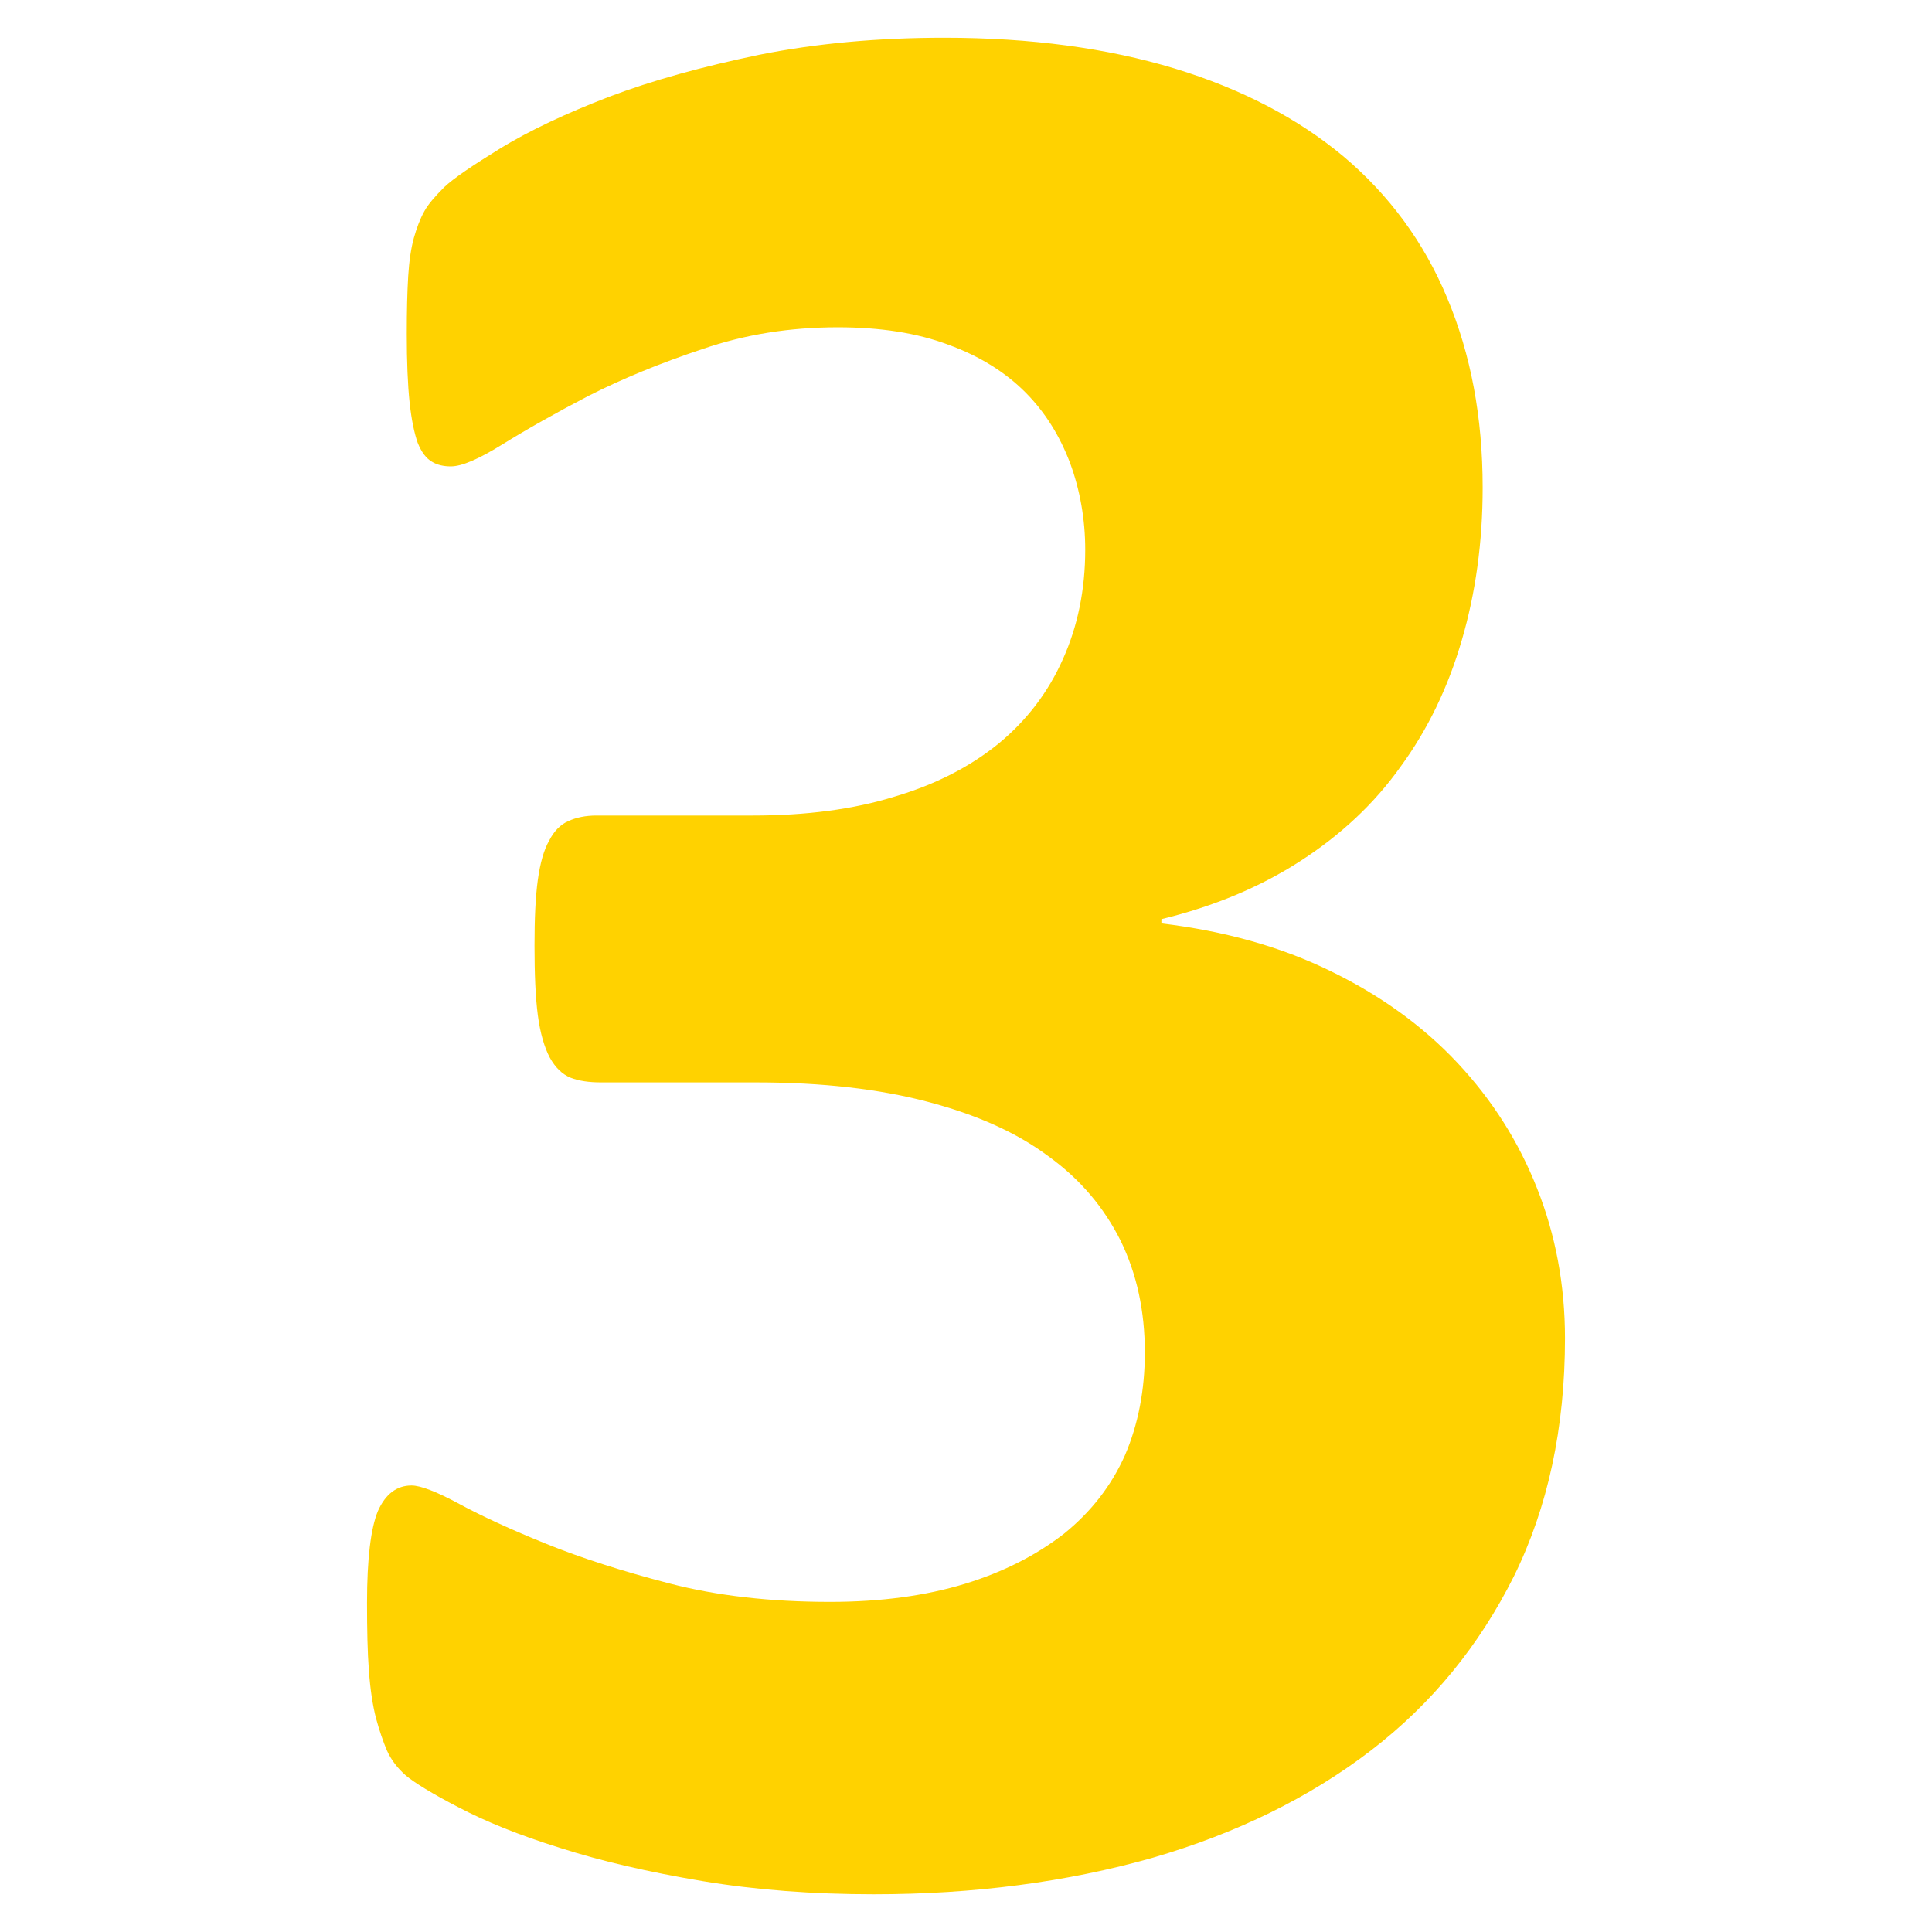 <svg width="148" height="148" viewBox="0 0 148 148" fill="none" xmlns="http://www.w3.org/2000/svg">
<path fillRule="evenodd" clipRule="evenodd" d="M119.884 102.523C119.884 109.373 118.579 115.462 115.97 120.754C113.324 126.045 109.7 130.503 105.025 134.091C100.349 137.68 94.768 140.434 88.28 142.319C81.756 144.167 74.653 145.11 66.933 145.11C62.294 145.11 57.908 144.784 53.776 144.095C49.681 143.406 46.057 142.572 42.903 141.558C39.75 140.579 37.177 139.528 35.111 138.441C33.081 137.39 31.74 136.556 31.088 136.012C30.435 135.432 29.964 134.816 29.638 134.091C29.348 133.403 29.058 132.569 28.805 131.627C28.551 130.648 28.369 129.452 28.261 128.003C28.152 126.589 28.116 124.813 28.116 122.784C28.116 119.413 28.406 117.057 28.95 115.752C29.529 114.448 30.399 113.795 31.523 113.795C32.211 113.795 33.444 114.266 35.184 115.209C36.923 116.151 39.134 117.166 41.816 118.253C44.498 119.34 47.651 120.355 51.276 121.297C54.9 122.24 58.995 122.711 63.598 122.711C67.477 122.711 70.919 122.24 73.892 121.334C76.864 120.428 79.401 119.123 81.503 117.492C83.569 115.825 85.127 113.832 86.178 111.476C87.193 109.12 87.7 106.474 87.7 103.611C87.7 100.422 87.084 97.595 85.852 95.058C84.584 92.521 82.771 90.346 80.307 88.57C77.878 86.758 74.798 85.381 71.065 84.402C67.368 83.424 62.982 82.916 57.944 82.916H46.056C45.114 82.916 44.353 82.807 43.7 82.554C43.084 82.3 42.541 81.793 42.106 80.995C41.707 80.234 41.381 79.146 41.2 77.769C41.019 76.392 40.946 74.616 40.946 72.442C40.946 70.376 41.019 68.709 41.2 67.404C41.381 66.099 41.671 65.084 42.07 64.395C42.432 63.671 42.939 63.163 43.519 62.909C44.136 62.62 44.86 62.474 45.694 62.474H57.654C61.749 62.474 65.374 62.003 68.527 61.025C71.717 60.082 74.362 58.705 76.537 56.929C78.675 55.153 80.306 53.015 81.43 50.478C82.553 47.977 83.133 45.186 83.133 42.106C83.133 39.786 82.735 37.539 81.974 35.473C81.176 33.371 80.053 31.559 78.531 30.037C77.008 28.515 75.051 27.282 72.659 26.413C70.267 25.507 67.44 25.072 64.178 25.072C60.518 25.072 57.075 25.616 53.813 26.739C50.551 27.826 47.651 29.022 45.078 30.327C42.505 31.668 40.33 32.9 38.518 34.024C36.706 35.147 35.401 35.727 34.531 35.727C33.988 35.727 33.48 35.618 33.082 35.365C32.647 35.111 32.285 34.64 31.995 33.915C31.741 33.19 31.523 32.175 31.378 30.834C31.233 29.457 31.161 27.718 31.161 25.579C31.161 23.803 31.197 22.354 31.27 21.158C31.342 19.998 31.487 19.019 31.705 18.222C31.922 17.461 32.176 16.772 32.502 16.192C32.792 15.649 33.336 15.033 34.024 14.344C34.749 13.655 36.199 12.677 38.373 11.336C40.584 9.995 43.339 8.69 46.637 7.422C49.971 6.153 53.813 5.102 58.162 4.196C62.511 3.326 67.223 2.891 72.333 2.891C78.966 2.891 84.837 3.688 89.984 5.247C95.094 6.806 99.407 9.052 102.923 11.988C106.402 14.924 109.084 18.548 110.86 22.825C112.672 27.138 113.578 31.958 113.578 37.358C113.578 41.526 113.034 45.441 111.983 49.029C110.932 52.653 109.374 55.879 107.308 58.706C105.279 61.569 102.705 63.961 99.624 65.954C96.544 67.948 92.992 69.434 88.969 70.412V70.738C93.79 71.318 98.102 72.514 101.944 74.398C105.75 76.247 109.012 78.603 111.658 81.43C114.303 84.257 116.333 87.446 117.746 91.034C119.159 94.586 119.884 98.428 119.884 102.523V102.523Z" fill="#FFD200"/>
</svg>
